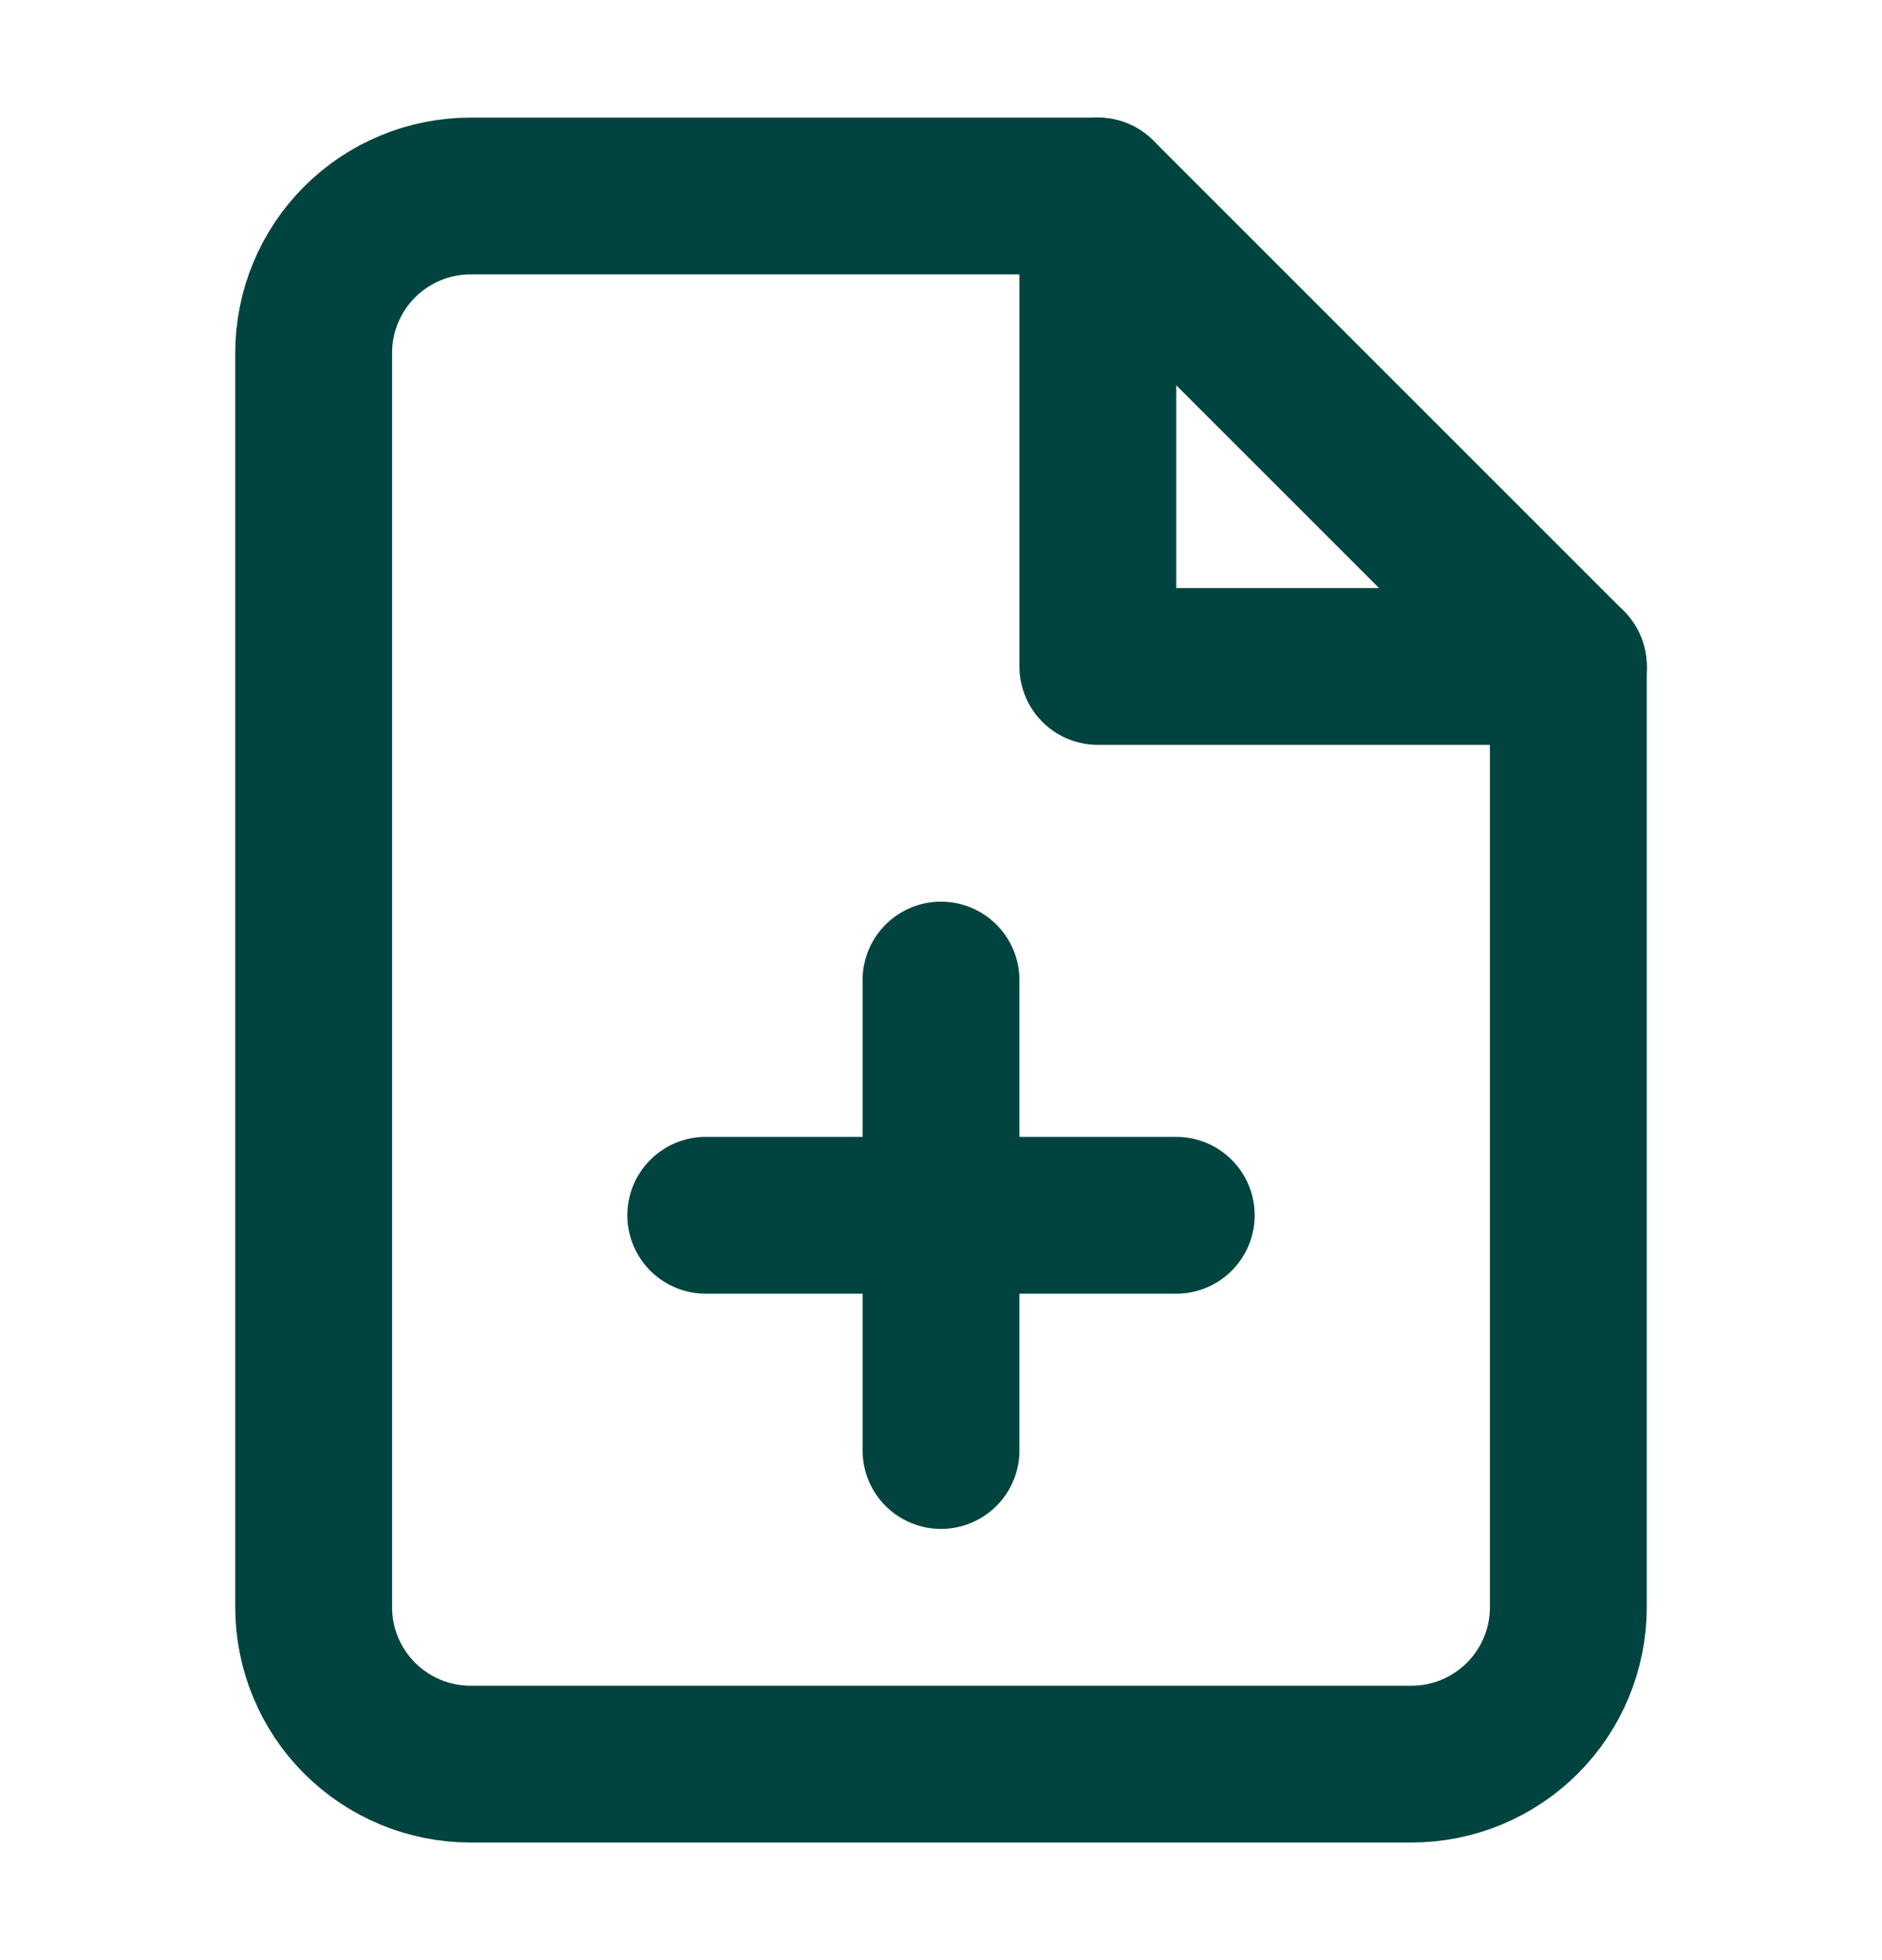 <svg width="24" height="25" viewBox="0 0 24 25" fill="none" xmlns="http://www.w3.org/2000/svg">
<path d="M14 2.5H6C5.47 2.5 4.961 2.711 4.586 3.086C4.211 3.461 4 3.97 4 4.5V20.5C4 21.03 4.211 21.539 4.586 21.914C4.961 22.289 5.47 22.5 6 22.5H18C18.53 22.5 19.039 22.289 19.414 21.914C19.789 21.539 20 21.03 20 20.5V8.5L14 2.5Z" stroke="#01443F" stroke-width="2" stroke-linecap="round" stroke-linejoin="round"/>
<path d="M14 2.5V8.5H20" stroke="#01443F" stroke-width="2" stroke-linecap="round" stroke-linejoin="round"/>
<path d="M12 18.5V12.5" stroke="#01443F" stroke-width="2" stroke-linecap="round" stroke-linejoin="round"/>
<path d="M9 15.5H15" stroke="#01443F" stroke-width="2" stroke-linecap="round" stroke-linejoin="round"/>
</svg>
